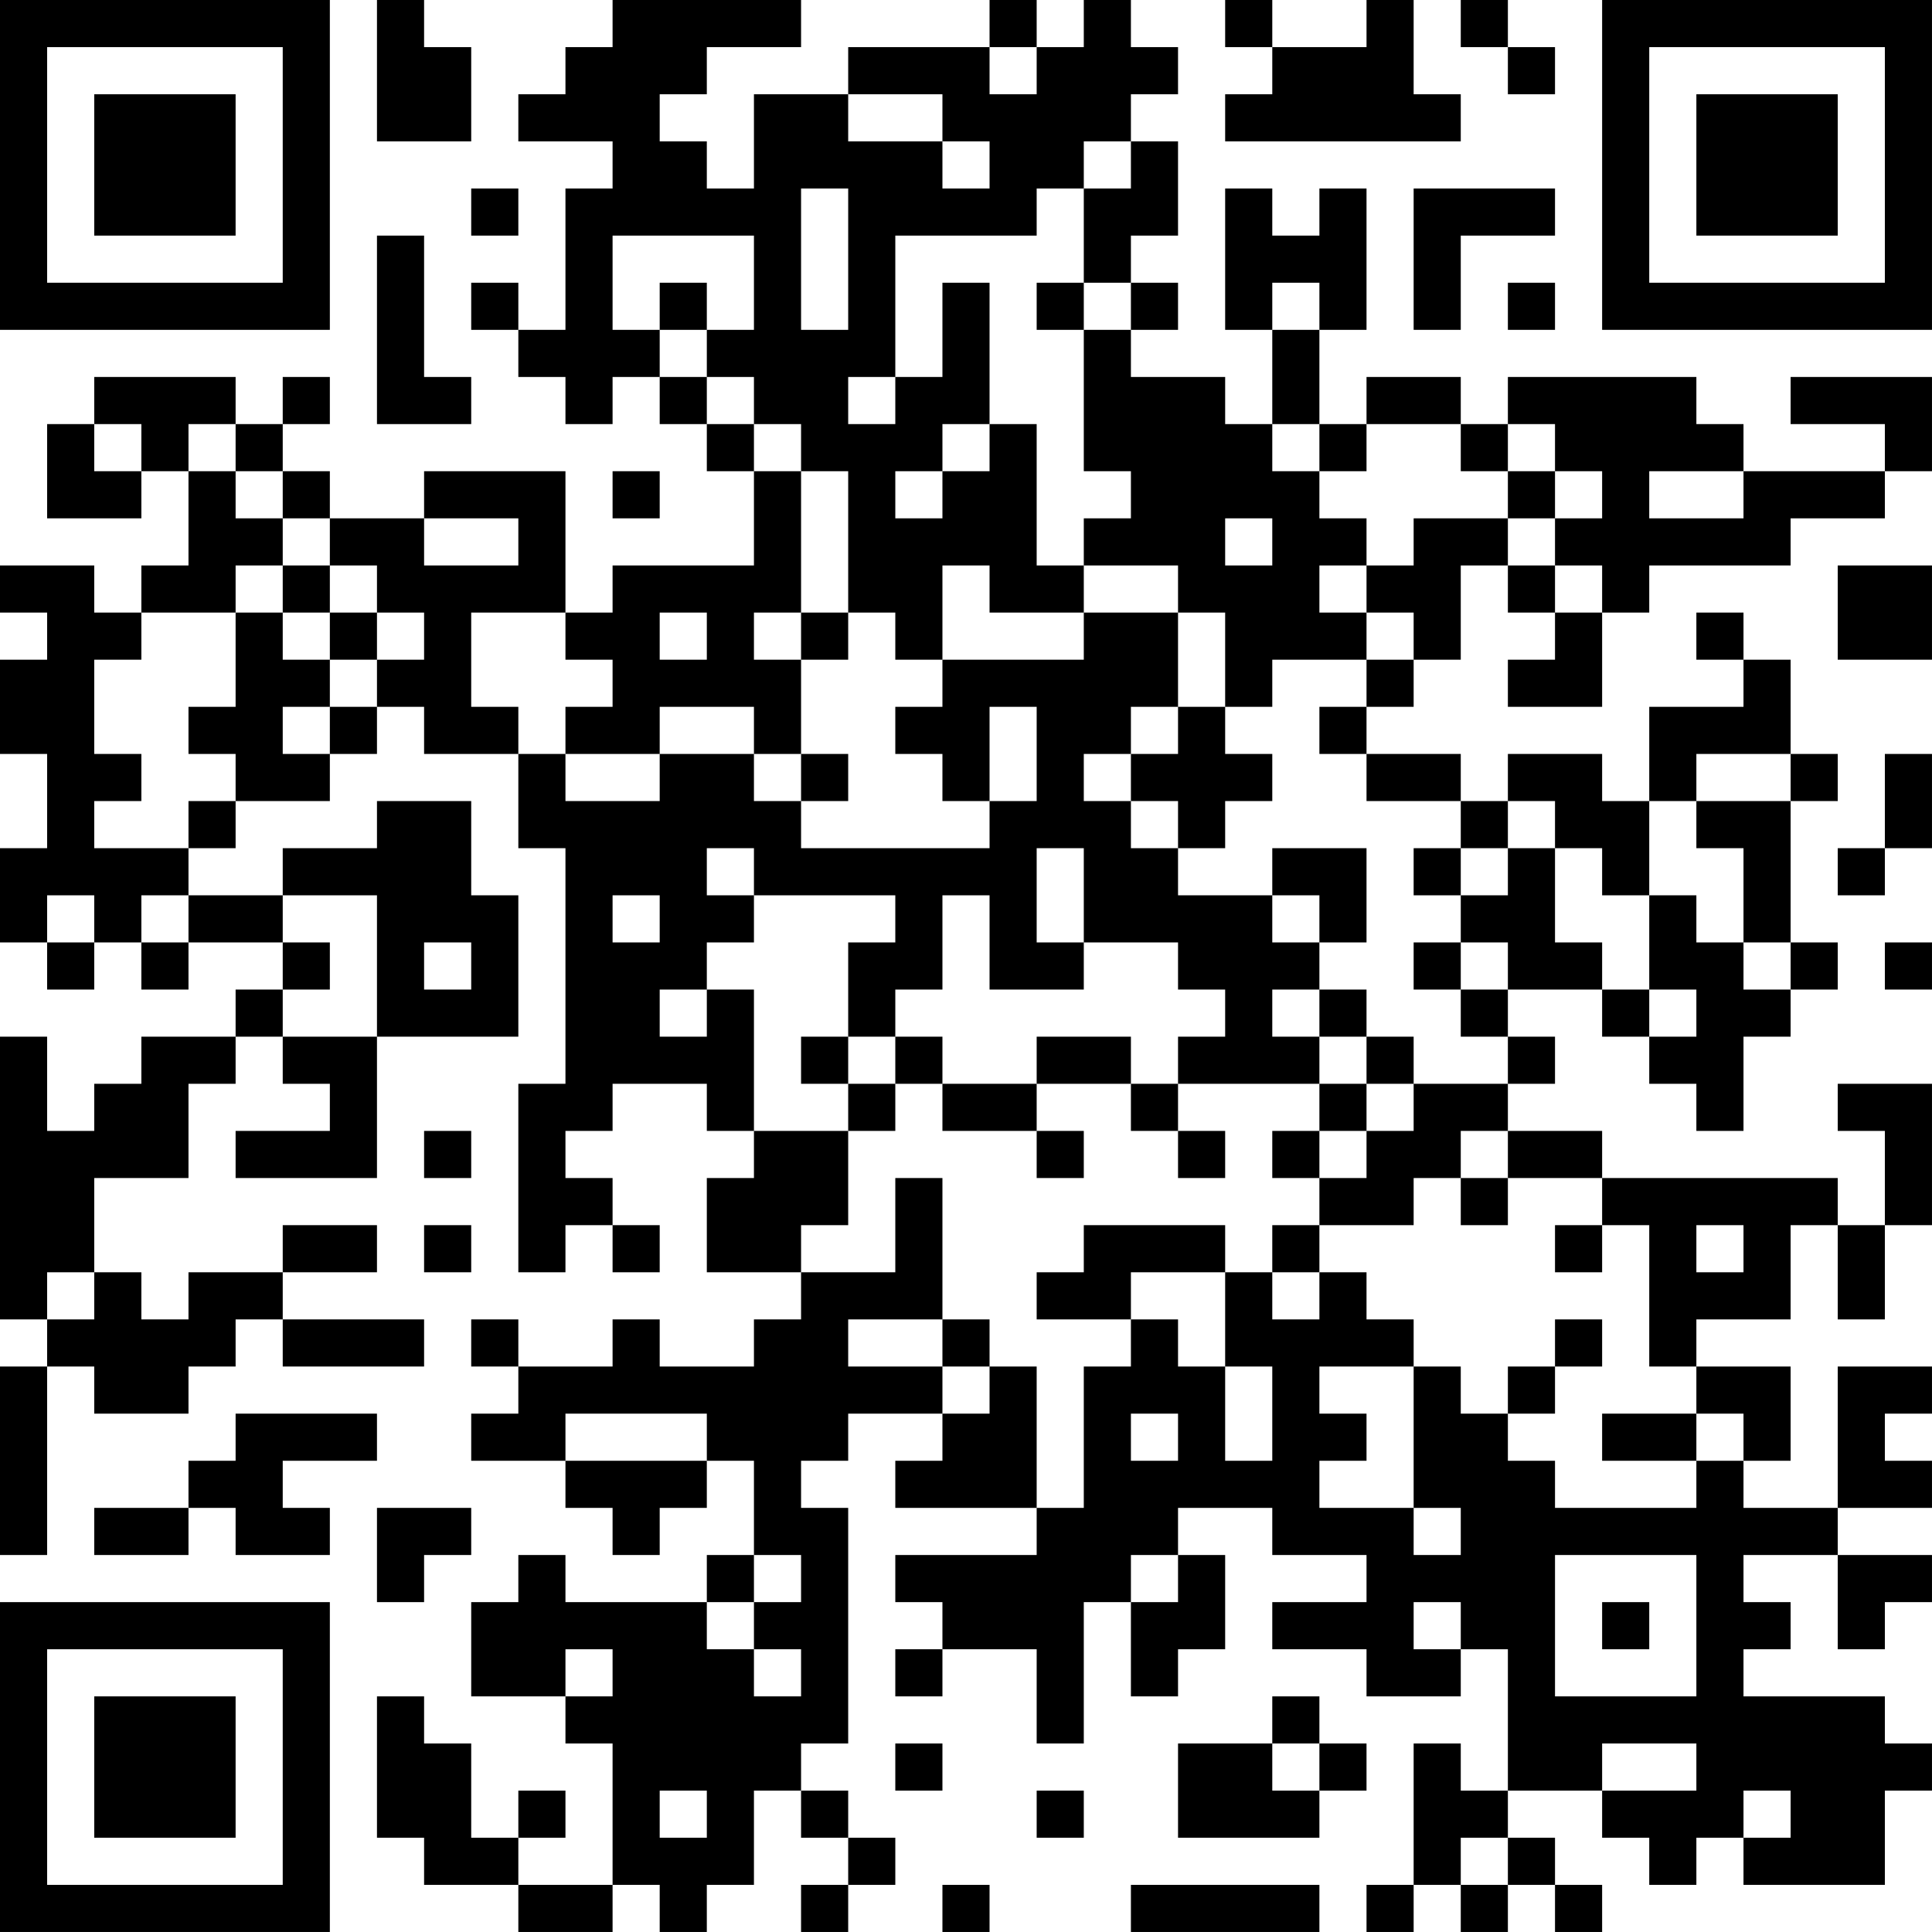 <?xml version="1.0" encoding="UTF-8"?>
<svg xmlns="http://www.w3.org/2000/svg" version="1.1" width="200" height="200" viewBox="0 0 200 200"><rect x="0" y="0" width="200" height="200" fill="#ffffff"/><g transform="scale(4.878)"><g transform="translate(0,0)"><path fill-rule="evenodd" d="M8 0L8 3L10 3L10 1L9 1L9 0ZM13 0L13 1L12 1L12 2L11 2L11 3L13 3L13 4L12 4L12 7L11 7L11 6L10 6L10 7L11 7L11 8L12 8L12 9L13 9L13 8L14 8L14 9L15 9L15 10L16 10L16 12L13 12L13 13L12 13L12 10L9 10L9 11L7 11L7 10L6 10L6 9L7 9L7 8L6 8L6 9L5 9L5 8L2 8L2 9L1 9L1 11L3 11L3 10L4 10L4 12L3 12L3 13L2 13L2 12L0 12L0 13L1 13L1 14L0 14L0 16L1 16L1 18L0 18L0 20L1 20L1 21L2 21L2 20L3 20L3 21L4 21L4 20L6 20L6 21L5 21L5 22L3 22L3 23L2 23L2 24L1 24L1 22L0 22L0 28L1 28L1 29L0 29L0 33L1 33L1 29L2 29L2 30L4 30L4 29L5 29L5 28L6 28L6 29L9 29L9 28L6 28L6 27L8 27L8 26L6 26L6 27L4 27L4 28L3 28L3 27L2 27L2 25L4 25L4 23L5 23L5 22L6 22L6 23L7 23L7 24L5 24L5 25L8 25L8 22L11 22L11 19L10 19L10 17L8 17L8 18L6 18L6 19L4 19L4 18L5 18L5 17L7 17L7 16L8 16L8 15L9 15L9 16L11 16L11 18L12 18L12 23L11 23L11 27L12 27L12 26L13 26L13 27L14 27L14 26L13 26L13 25L12 25L12 24L13 24L13 23L15 23L15 24L16 24L16 25L15 25L15 27L17 27L17 28L16 28L16 29L14 29L14 28L13 28L13 29L11 29L11 28L10 28L10 29L11 29L11 30L10 30L10 31L12 31L12 32L13 32L13 33L14 33L14 32L15 32L15 31L16 31L16 33L15 33L15 34L12 34L12 33L11 33L11 34L10 34L10 36L12 36L12 37L13 37L13 40L11 40L11 39L12 39L12 38L11 38L11 39L10 39L10 37L9 37L9 36L8 36L8 39L9 39L9 40L11 40L11 41L13 41L13 40L14 40L14 41L15 41L15 40L16 40L16 38L17 38L17 39L18 39L18 40L17 40L17 41L18 41L18 40L19 40L19 39L18 39L18 38L17 38L17 37L18 37L18 32L17 32L17 31L18 31L18 30L20 30L20 31L19 31L19 32L22 32L22 33L19 33L19 34L20 34L20 35L19 35L19 36L20 36L20 35L22 35L22 37L23 37L23 34L24 34L24 36L25 36L25 35L26 35L26 33L25 33L25 32L27 32L27 33L29 33L29 34L27 34L27 35L29 35L29 36L31 36L31 35L32 35L32 38L31 38L31 37L30 37L30 40L29 40L29 41L30 41L30 40L31 40L31 41L32 41L32 40L33 40L33 41L34 41L34 40L33 40L33 39L32 39L32 38L34 38L34 39L35 39L35 40L36 40L36 39L37 39L37 40L40 40L40 38L41 38L41 37L40 37L40 36L37 36L37 35L38 35L38 34L37 34L37 33L39 33L39 35L40 35L40 34L41 34L41 33L39 33L39 32L41 32L41 31L40 31L40 30L41 30L41 29L39 29L39 32L37 32L37 31L38 31L38 29L36 29L36 28L38 28L38 26L39 26L39 28L40 28L40 26L41 26L41 23L39 23L39 24L40 24L40 26L39 26L39 25L34 25L34 24L32 24L32 23L33 23L33 22L32 22L32 21L34 21L34 22L35 22L35 23L36 23L36 24L37 24L37 22L38 22L38 21L39 21L39 20L38 20L38 17L39 17L39 16L38 16L38 14L37 14L37 13L36 13L36 14L37 14L37 15L35 15L35 17L34 17L34 16L32 16L32 17L31 17L31 16L29 16L29 15L30 15L30 14L31 14L31 12L32 12L32 13L33 13L33 14L32 14L32 15L34 15L34 13L35 13L35 12L38 12L38 11L40 11L40 10L41 10L41 8L38 8L38 9L40 9L40 10L37 10L37 9L36 9L36 8L32 8L32 9L31 9L31 8L29 8L29 9L28 9L28 7L29 7L29 4L28 4L28 5L27 5L27 4L26 4L26 7L27 7L27 9L26 9L26 8L24 8L24 7L25 7L25 6L24 6L24 5L25 5L25 3L24 3L24 2L25 2L25 1L24 1L24 0L23 0L23 1L22 1L22 0L21 0L21 1L18 1L18 2L16 2L16 4L15 4L15 3L14 3L14 2L15 2L15 1L17 1L17 0ZM26 0L26 1L27 1L27 2L26 2L26 3L31 3L31 2L30 2L30 0L29 0L29 1L27 1L27 0ZM31 0L31 1L32 1L32 2L33 2L33 1L32 1L32 0ZM21 1L21 2L22 2L22 1ZM18 2L18 3L20 3L20 4L21 4L21 3L20 3L20 2ZM23 3L23 4L22 4L22 5L19 5L19 8L18 8L18 9L19 9L19 8L20 8L20 6L21 6L21 9L20 9L20 10L19 10L19 11L20 11L20 10L21 10L21 9L22 9L22 12L23 12L23 13L21 13L21 12L20 12L20 14L19 14L19 13L18 13L18 10L17 10L17 9L16 9L16 8L15 8L15 7L16 7L16 5L13 5L13 7L14 7L14 8L15 8L15 9L16 9L16 10L17 10L17 13L16 13L16 14L17 14L17 16L16 16L16 15L14 15L14 16L12 16L12 15L13 15L13 14L12 14L12 13L10 13L10 15L11 15L11 16L12 16L12 17L14 17L14 16L16 16L16 17L17 17L17 18L21 18L21 17L22 17L22 15L21 15L21 17L20 17L20 16L19 16L19 15L20 15L20 14L23 14L23 13L25 13L25 15L24 15L24 16L23 16L23 17L24 17L24 18L25 18L25 19L27 19L27 20L28 20L28 21L27 21L27 22L28 22L28 23L25 23L25 22L26 22L26 21L25 21L25 20L23 20L23 18L22 18L22 20L23 20L23 21L21 21L21 19L20 19L20 21L19 21L19 22L18 22L18 20L19 20L19 19L16 19L16 18L15 18L15 19L16 19L16 20L15 20L15 21L14 21L14 22L15 22L15 21L16 21L16 24L18 24L18 26L17 26L17 27L19 27L19 25L20 25L20 28L18 28L18 29L20 29L20 30L21 30L21 29L22 29L22 32L23 32L23 29L24 29L24 28L25 28L25 29L26 29L26 31L27 31L27 29L26 29L26 27L27 27L27 28L28 28L28 27L29 27L29 28L30 28L30 29L28 29L28 30L29 30L29 31L28 31L28 32L30 32L30 33L31 33L31 32L30 32L30 29L31 29L31 30L32 30L32 31L33 31L33 32L36 32L36 31L37 31L37 30L36 30L36 29L35 29L35 26L34 26L34 25L32 25L32 24L31 24L31 25L30 25L30 26L28 26L28 25L29 25L29 24L30 24L30 23L32 23L32 22L31 22L31 21L32 21L32 20L31 20L31 19L32 19L32 18L33 18L33 20L34 20L34 21L35 21L35 22L36 22L36 21L35 21L35 19L36 19L36 20L37 20L37 21L38 21L38 20L37 20L37 18L36 18L36 17L38 17L38 16L36 16L36 17L35 17L35 19L34 19L34 18L33 18L33 17L32 17L32 18L31 18L31 17L29 17L29 16L28 16L28 15L29 15L29 14L30 14L30 13L29 13L29 12L30 12L30 11L32 11L32 12L33 12L33 13L34 13L34 12L33 12L33 11L34 11L34 10L33 10L33 9L32 9L32 10L31 10L31 9L29 9L29 10L28 10L28 9L27 9L27 10L28 10L28 11L29 11L29 12L28 12L28 13L29 13L29 14L27 14L27 15L26 15L26 13L25 13L25 12L23 12L23 11L24 11L24 10L23 10L23 7L24 7L24 6L23 6L23 4L24 4L24 3ZM10 4L10 5L11 5L11 4ZM17 4L17 7L18 7L18 4ZM30 4L30 7L31 7L31 5L33 5L33 4ZM8 5L8 9L10 9L10 8L9 8L9 5ZM14 6L14 7L15 7L15 6ZM22 6L22 7L23 7L23 6ZM27 6L27 7L28 7L28 6ZM32 6L32 7L33 7L33 6ZM2 9L2 10L3 10L3 9ZM4 9L4 10L5 10L5 11L6 11L6 12L5 12L5 13L3 13L3 14L2 14L2 16L3 16L3 17L2 17L2 18L4 18L4 17L5 17L5 16L4 16L4 15L5 15L5 13L6 13L6 14L7 14L7 15L6 15L6 16L7 16L7 15L8 15L8 14L9 14L9 13L8 13L8 12L7 12L7 11L6 11L6 10L5 10L5 9ZM13 10L13 11L14 11L14 10ZM32 10L32 11L33 11L33 10ZM35 10L35 11L37 11L37 10ZM9 11L9 12L11 12L11 11ZM26 11L26 12L27 12L27 11ZM6 12L6 13L7 13L7 14L8 14L8 13L7 13L7 12ZM39 12L39 14L41 14L41 12ZM14 13L14 14L15 14L15 13ZM17 13L17 14L18 14L18 13ZM25 15L25 16L24 16L24 17L25 17L25 18L26 18L26 17L27 17L27 16L26 16L26 15ZM17 16L17 17L18 17L18 16ZM40 16L40 18L39 18L39 19L40 19L40 18L41 18L41 16ZM27 18L27 19L28 19L28 20L29 20L29 18ZM30 18L30 19L31 19L31 18ZM1 19L1 20L2 20L2 19ZM3 19L3 20L4 20L4 19ZM6 19L6 20L7 20L7 21L6 21L6 22L8 22L8 19ZM13 19L13 20L14 20L14 19ZM9 20L9 21L10 21L10 20ZM30 20L30 21L31 21L31 20ZM40 20L40 21L41 21L41 20ZM28 21L28 22L29 22L29 23L28 23L28 24L27 24L27 25L28 25L28 24L29 24L29 23L30 23L30 22L29 22L29 21ZM17 22L17 23L18 23L18 24L19 24L19 23L20 23L20 24L22 24L22 25L23 25L23 24L22 24L22 23L24 23L24 24L25 24L25 25L26 25L26 24L25 24L25 23L24 23L24 22L22 22L22 23L20 23L20 22L19 22L19 23L18 23L18 22ZM9 24L9 25L10 25L10 24ZM31 25L31 26L32 26L32 25ZM9 26L9 27L10 27L10 26ZM23 26L23 27L22 27L22 28L24 28L24 27L26 27L26 26ZM27 26L27 27L28 27L28 26ZM33 26L33 27L34 27L34 26ZM36 26L36 27L37 27L37 26ZM1 27L1 28L2 28L2 27ZM20 28L20 29L21 29L21 28ZM33 28L33 29L32 29L32 30L33 30L33 29L34 29L34 28ZM5 30L5 31L4 31L4 32L2 32L2 33L4 33L4 32L5 32L5 33L7 33L7 32L6 32L6 31L8 31L8 30ZM12 30L12 31L15 31L15 30ZM24 30L24 31L25 31L25 30ZM34 30L34 31L36 31L36 30ZM8 32L8 34L9 34L9 33L10 33L10 32ZM16 33L16 34L15 34L15 35L16 35L16 36L17 36L17 35L16 35L16 34L17 34L17 33ZM24 33L24 34L25 34L25 33ZM33 33L33 36L36 36L36 33ZM30 34L30 35L31 35L31 34ZM34 34L34 35L35 35L35 34ZM12 35L12 36L13 36L13 35ZM27 36L27 37L25 37L25 39L28 39L28 38L29 38L29 37L28 37L28 36ZM19 37L19 38L20 38L20 37ZM27 37L27 38L28 38L28 37ZM34 37L34 38L36 38L36 37ZM14 38L14 39L15 39L15 38ZM22 38L22 39L23 39L23 38ZM37 38L37 39L38 39L38 38ZM31 39L31 40L32 40L32 39ZM20 40L20 41L21 41L21 40ZM24 40L24 41L28 41L28 40ZM0 0L0 7L7 7L7 0ZM1 1L1 6L6 6L6 1ZM2 2L2 5L5 5L5 2ZM34 0L34 7L41 7L41 0ZM35 1L35 6L40 6L40 1ZM36 2L36 5L39 5L39 2ZM0 34L0 41L7 41L7 34ZM1 35L1 40L6 40L6 35ZM2 36L2 39L5 39L5 36Z" fill="#000000"/></g></g></svg>
